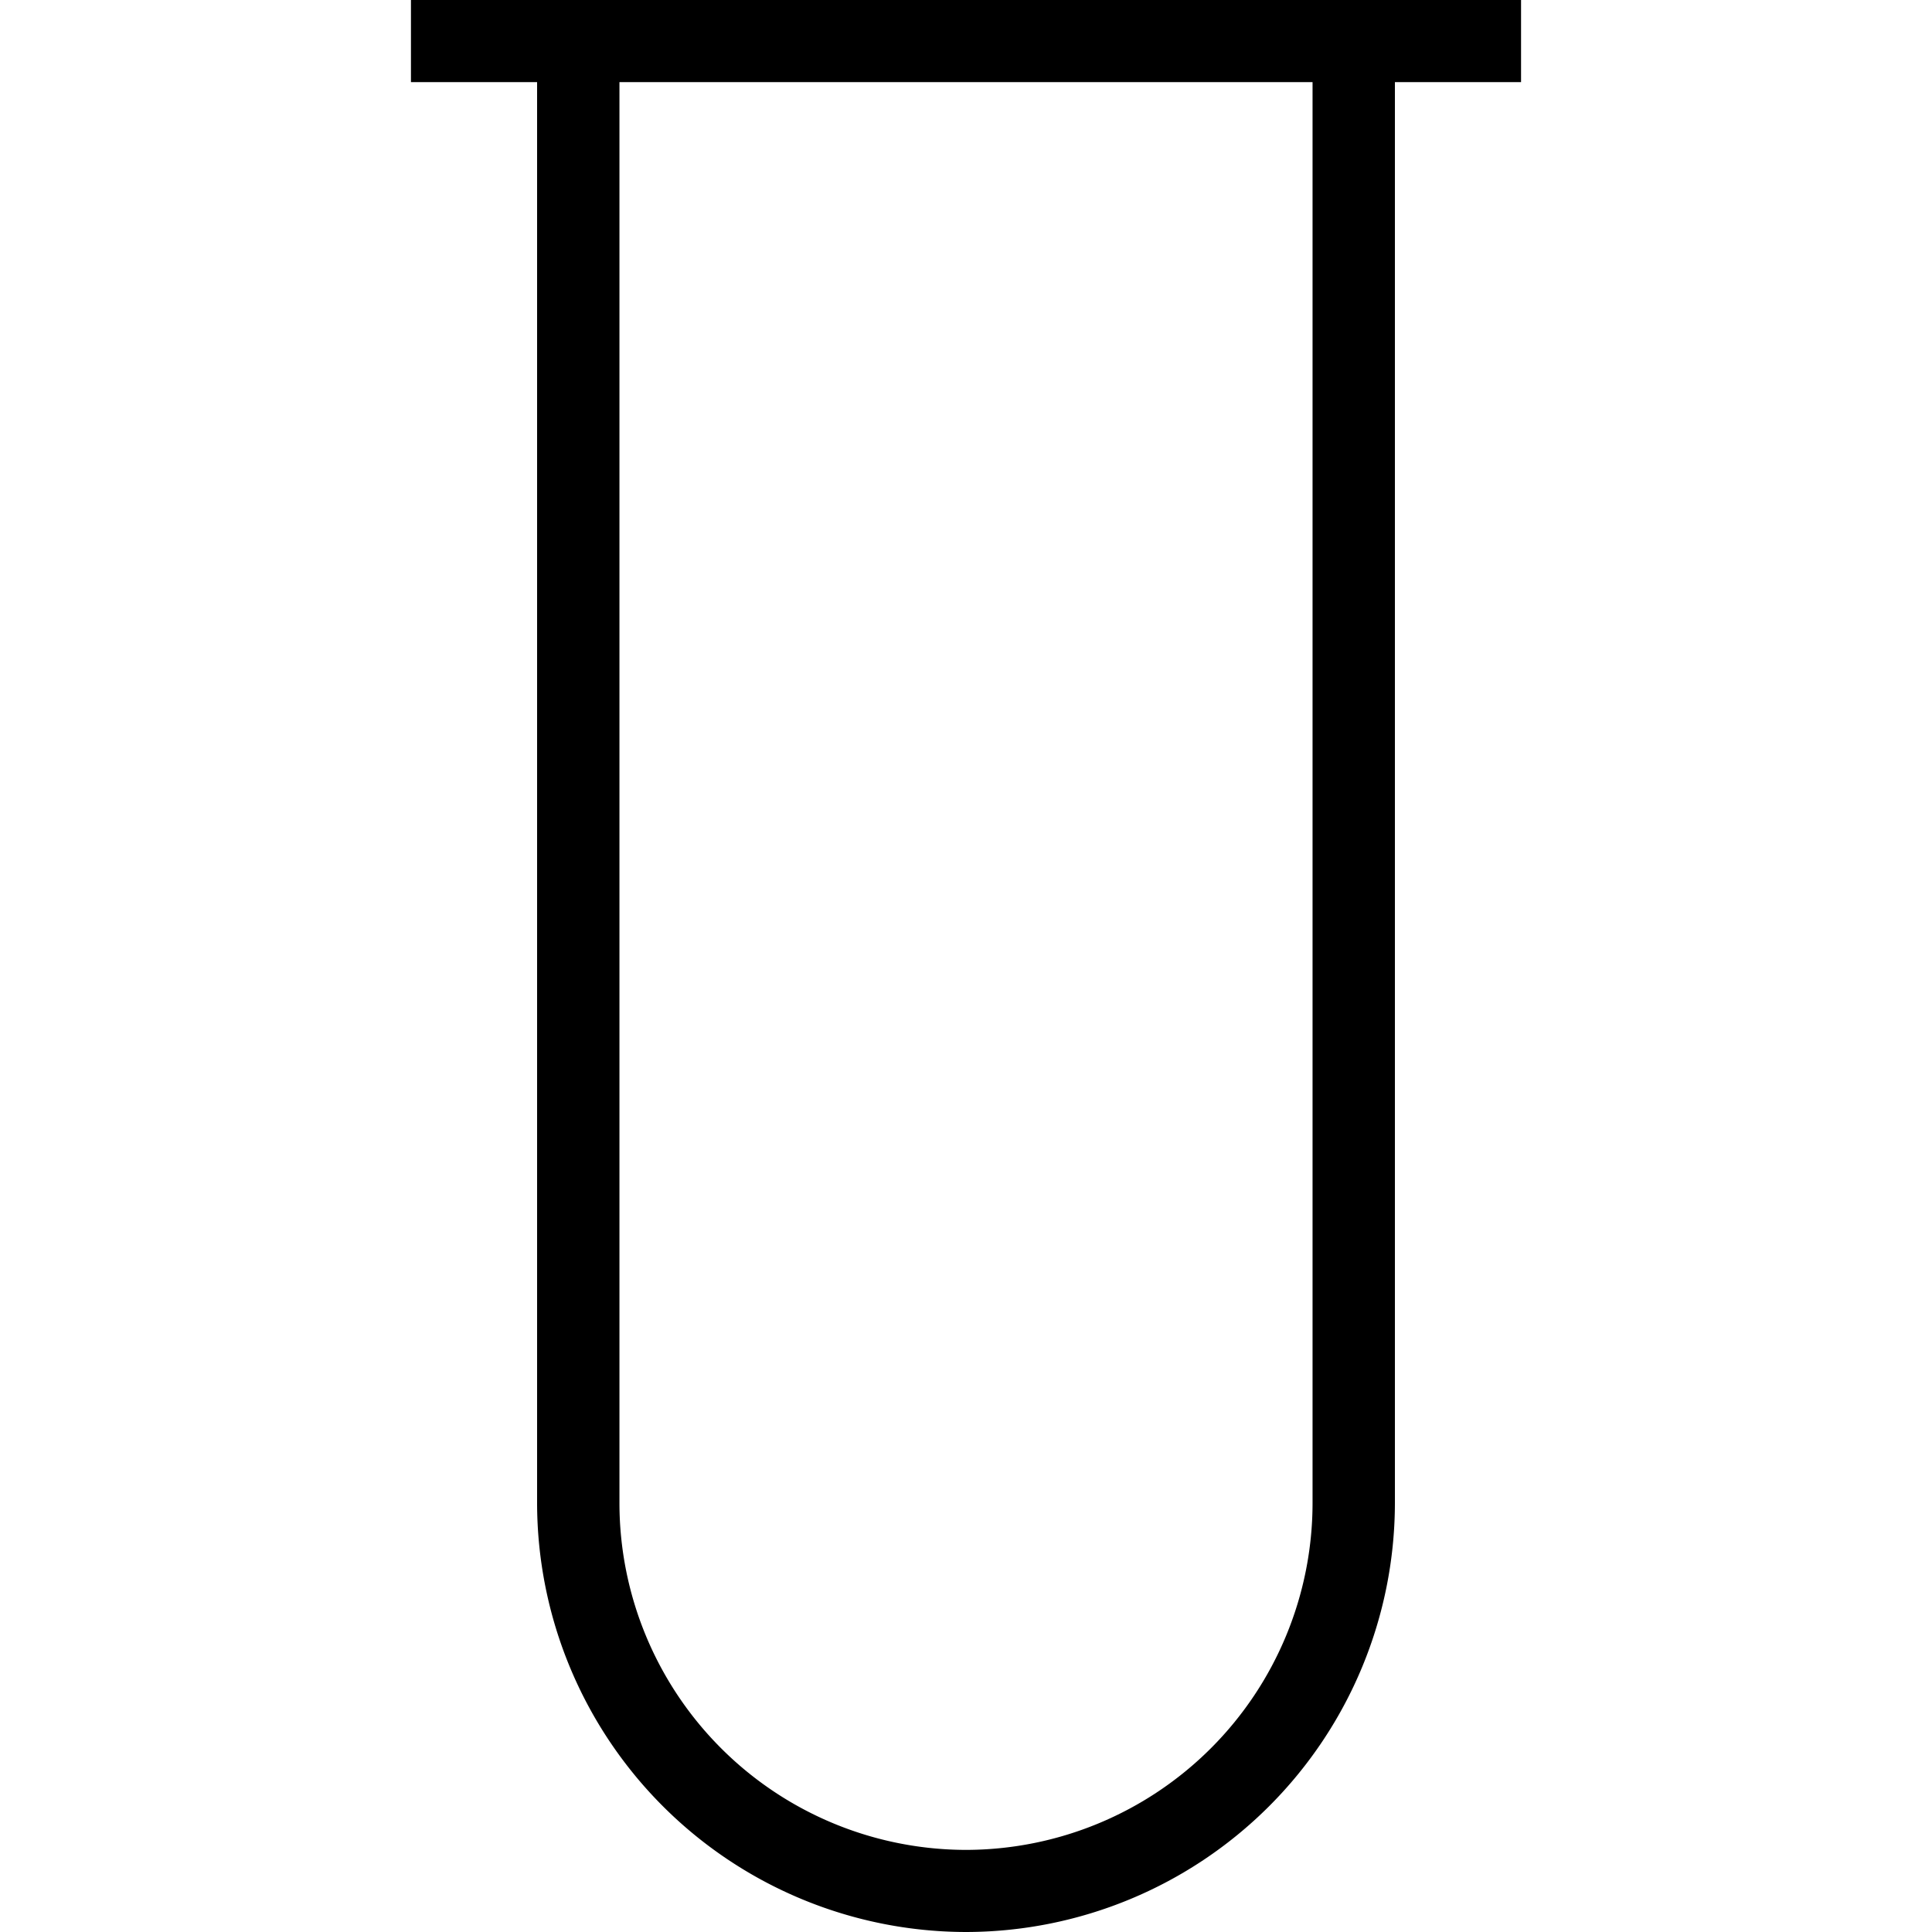 <svg xmlns="http://www.w3.org/2000/svg" width="32" height="32" viewBox="0 0 24 24">
    <path d="M18.895 0H5.105v1.02h1.567v17.652A5.335 5.335 0 0 0 12 24a5.335 5.335 0 0 0 5.328-5.328V1.02h1.567zm-2.59 18.672A4.311 4.311 0 0 1 12 22.98a4.311 4.311 0 0 1-4.305-4.308V1.02h8.61zm0 0"/>
</svg>
